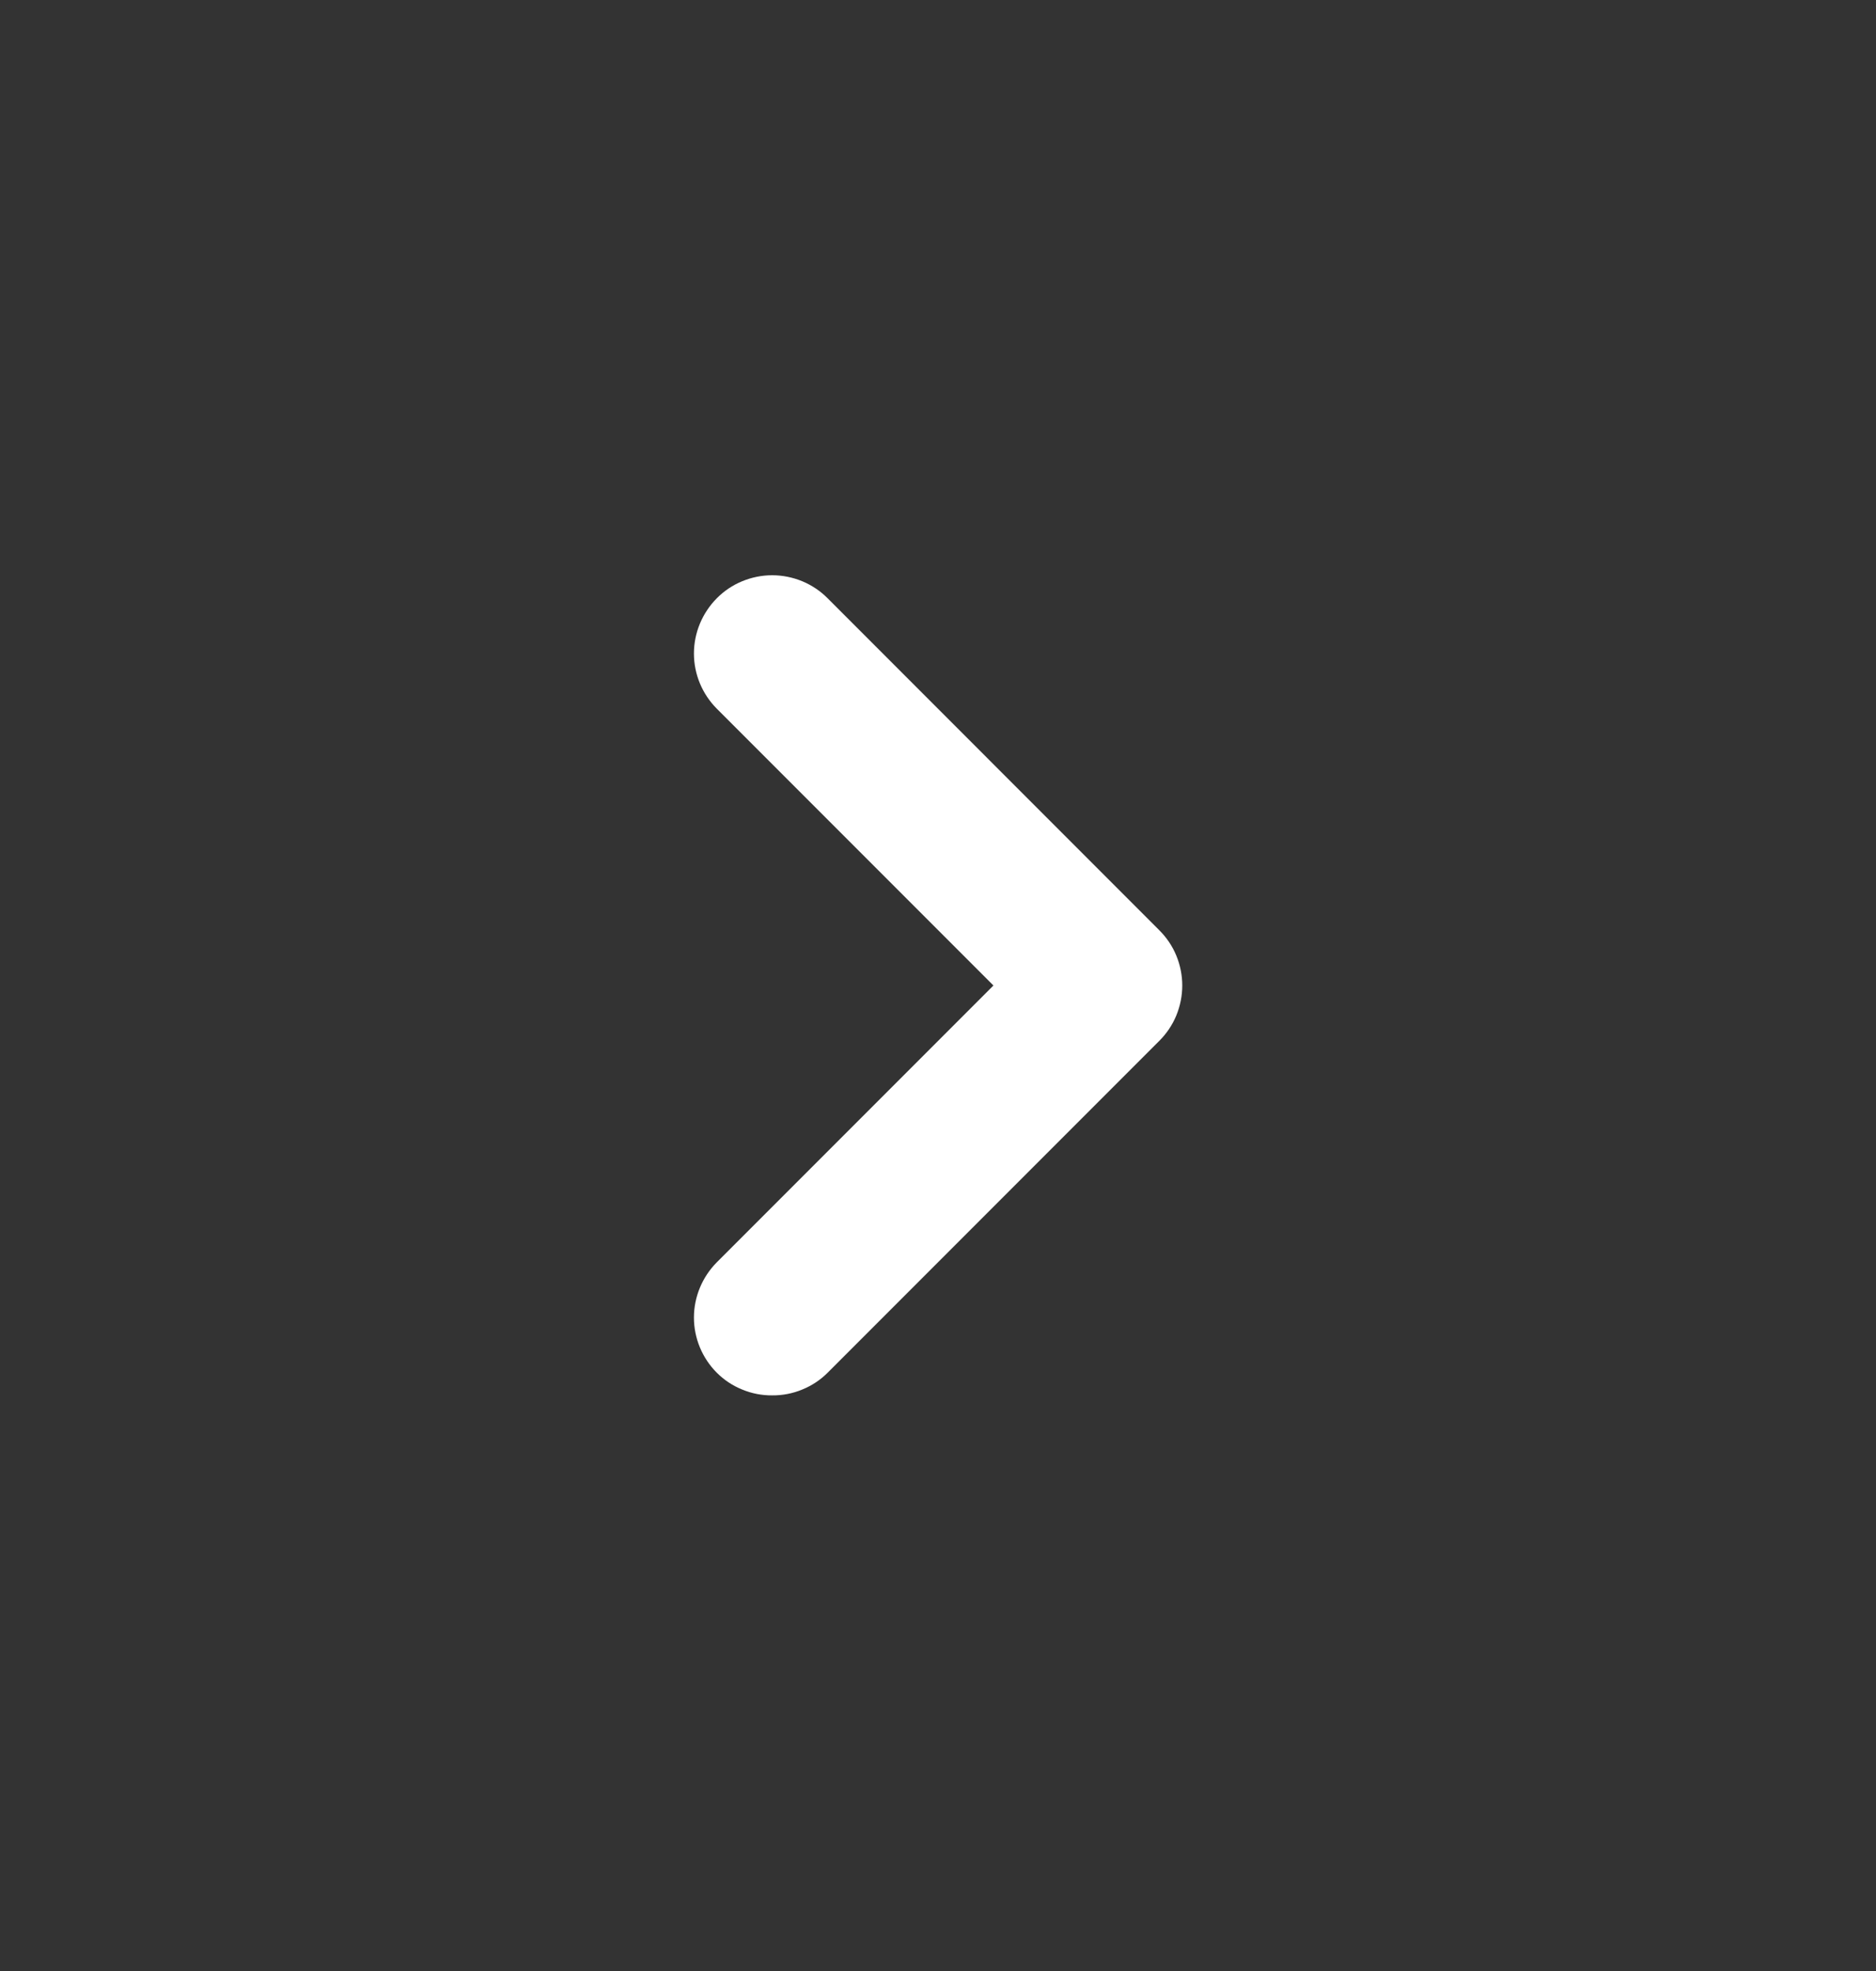 <svg width="20" height="21" viewBox="0 0 20 21" fill="none" xmlns="http://www.w3.org/2000/svg">
<rect x="0" y="0" width="20" height="21" fill="#333333" stroke="none"/>
<path d="M12.357 9.909L8.824 6.375C8.747 6.297 8.654 6.235 8.553 6.193C8.451 6.151 8.342 6.129 8.232 6.129C8.122 6.129 8.014 6.151 7.912 6.193C7.81 6.235 7.718 6.297 7.641 6.375C7.486 6.532 7.398 6.743 7.398 6.963C7.398 7.183 7.486 7.394 7.641 7.55L10.591 10.5L7.641 13.45C7.486 13.607 7.398 13.818 7.398 14.038C7.398 14.258 7.486 14.469 7.641 14.625C7.719 14.703 7.811 14.764 7.913 14.805C8.014 14.847 8.123 14.868 8.232 14.867C8.342 14.868 8.451 14.847 8.552 14.805C8.654 14.764 8.746 14.703 8.824 14.625L12.357 11.092C12.435 11.015 12.498 10.922 12.54 10.821C12.582 10.719 12.604 10.61 12.604 10.5C12.604 10.39 12.582 10.281 12.54 10.18C12.498 10.078 12.435 9.986 12.357 9.909Z" fill="white"/>
</svg>
